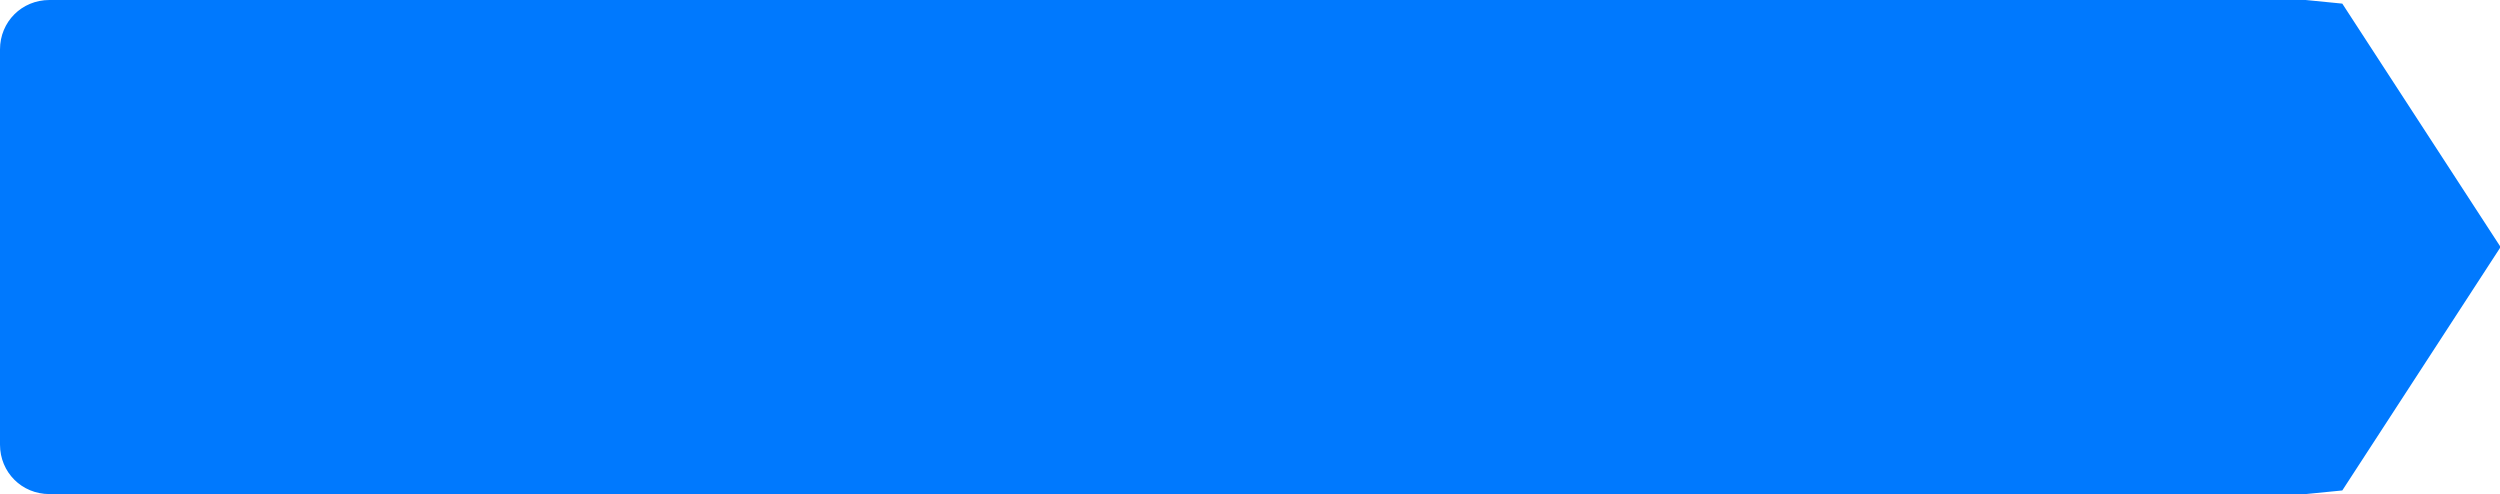 ﻿<?xml version="1.0" encoding="utf-8"?>
<svg version="1.1" xmlns:xlink="http://www.w3.org/1999/xlink" width="253px" height="50px" xmlns="http://www.w3.org/2000/svg">
  <g transform="matrix(1 0 0 1 -189 -158 )">
    <path d="M 422.311 158.5  C 422.311 158.5  425.752 158.84  425.752 158.84  C 425.752 158.84  441.463 183  441.463 183  C 441.463 183  425.752 207.16  425.752 207.16  C 425.752 207.16  422.311 207.5  422.311 207.5  C 422.311 207.5  194 207.5  194 207.5  C 191.48 207.5  189.5 205.52  189.5 203  C 189.5 203  189.5 163  189.5 163  C 189.5 160.48  191.48 158.5  194 158.5  C 194 158.5  422.311 158.5  422.311 158.5  Z " fill-rule="nonzero" fill="#0079fe" stroke="none" />
    <path d="M 422.311 158.5  C 422.311 158.5  425.752 158.84  425.752 158.84  C 425.752 158.84  441.463 183  441.463 183  C 441.463 183  425.752 207.16  425.752 207.16  C 425.752 207.16  422.311 207.5  422.311 207.5  C 422.311 207.5  194 207.5  194 207.5  C 191.48 207.5  189.5 205.52  189.5 203  C 189.5 203  189.5 163  189.5 163  C 189.5 160.48  191.48 158.5  194 158.5  C 194 158.5  422.311 158.5  422.311 158.5  Z " stroke-width="1" stroke="#0079fe" fill="none" />
  </g>
</svg>